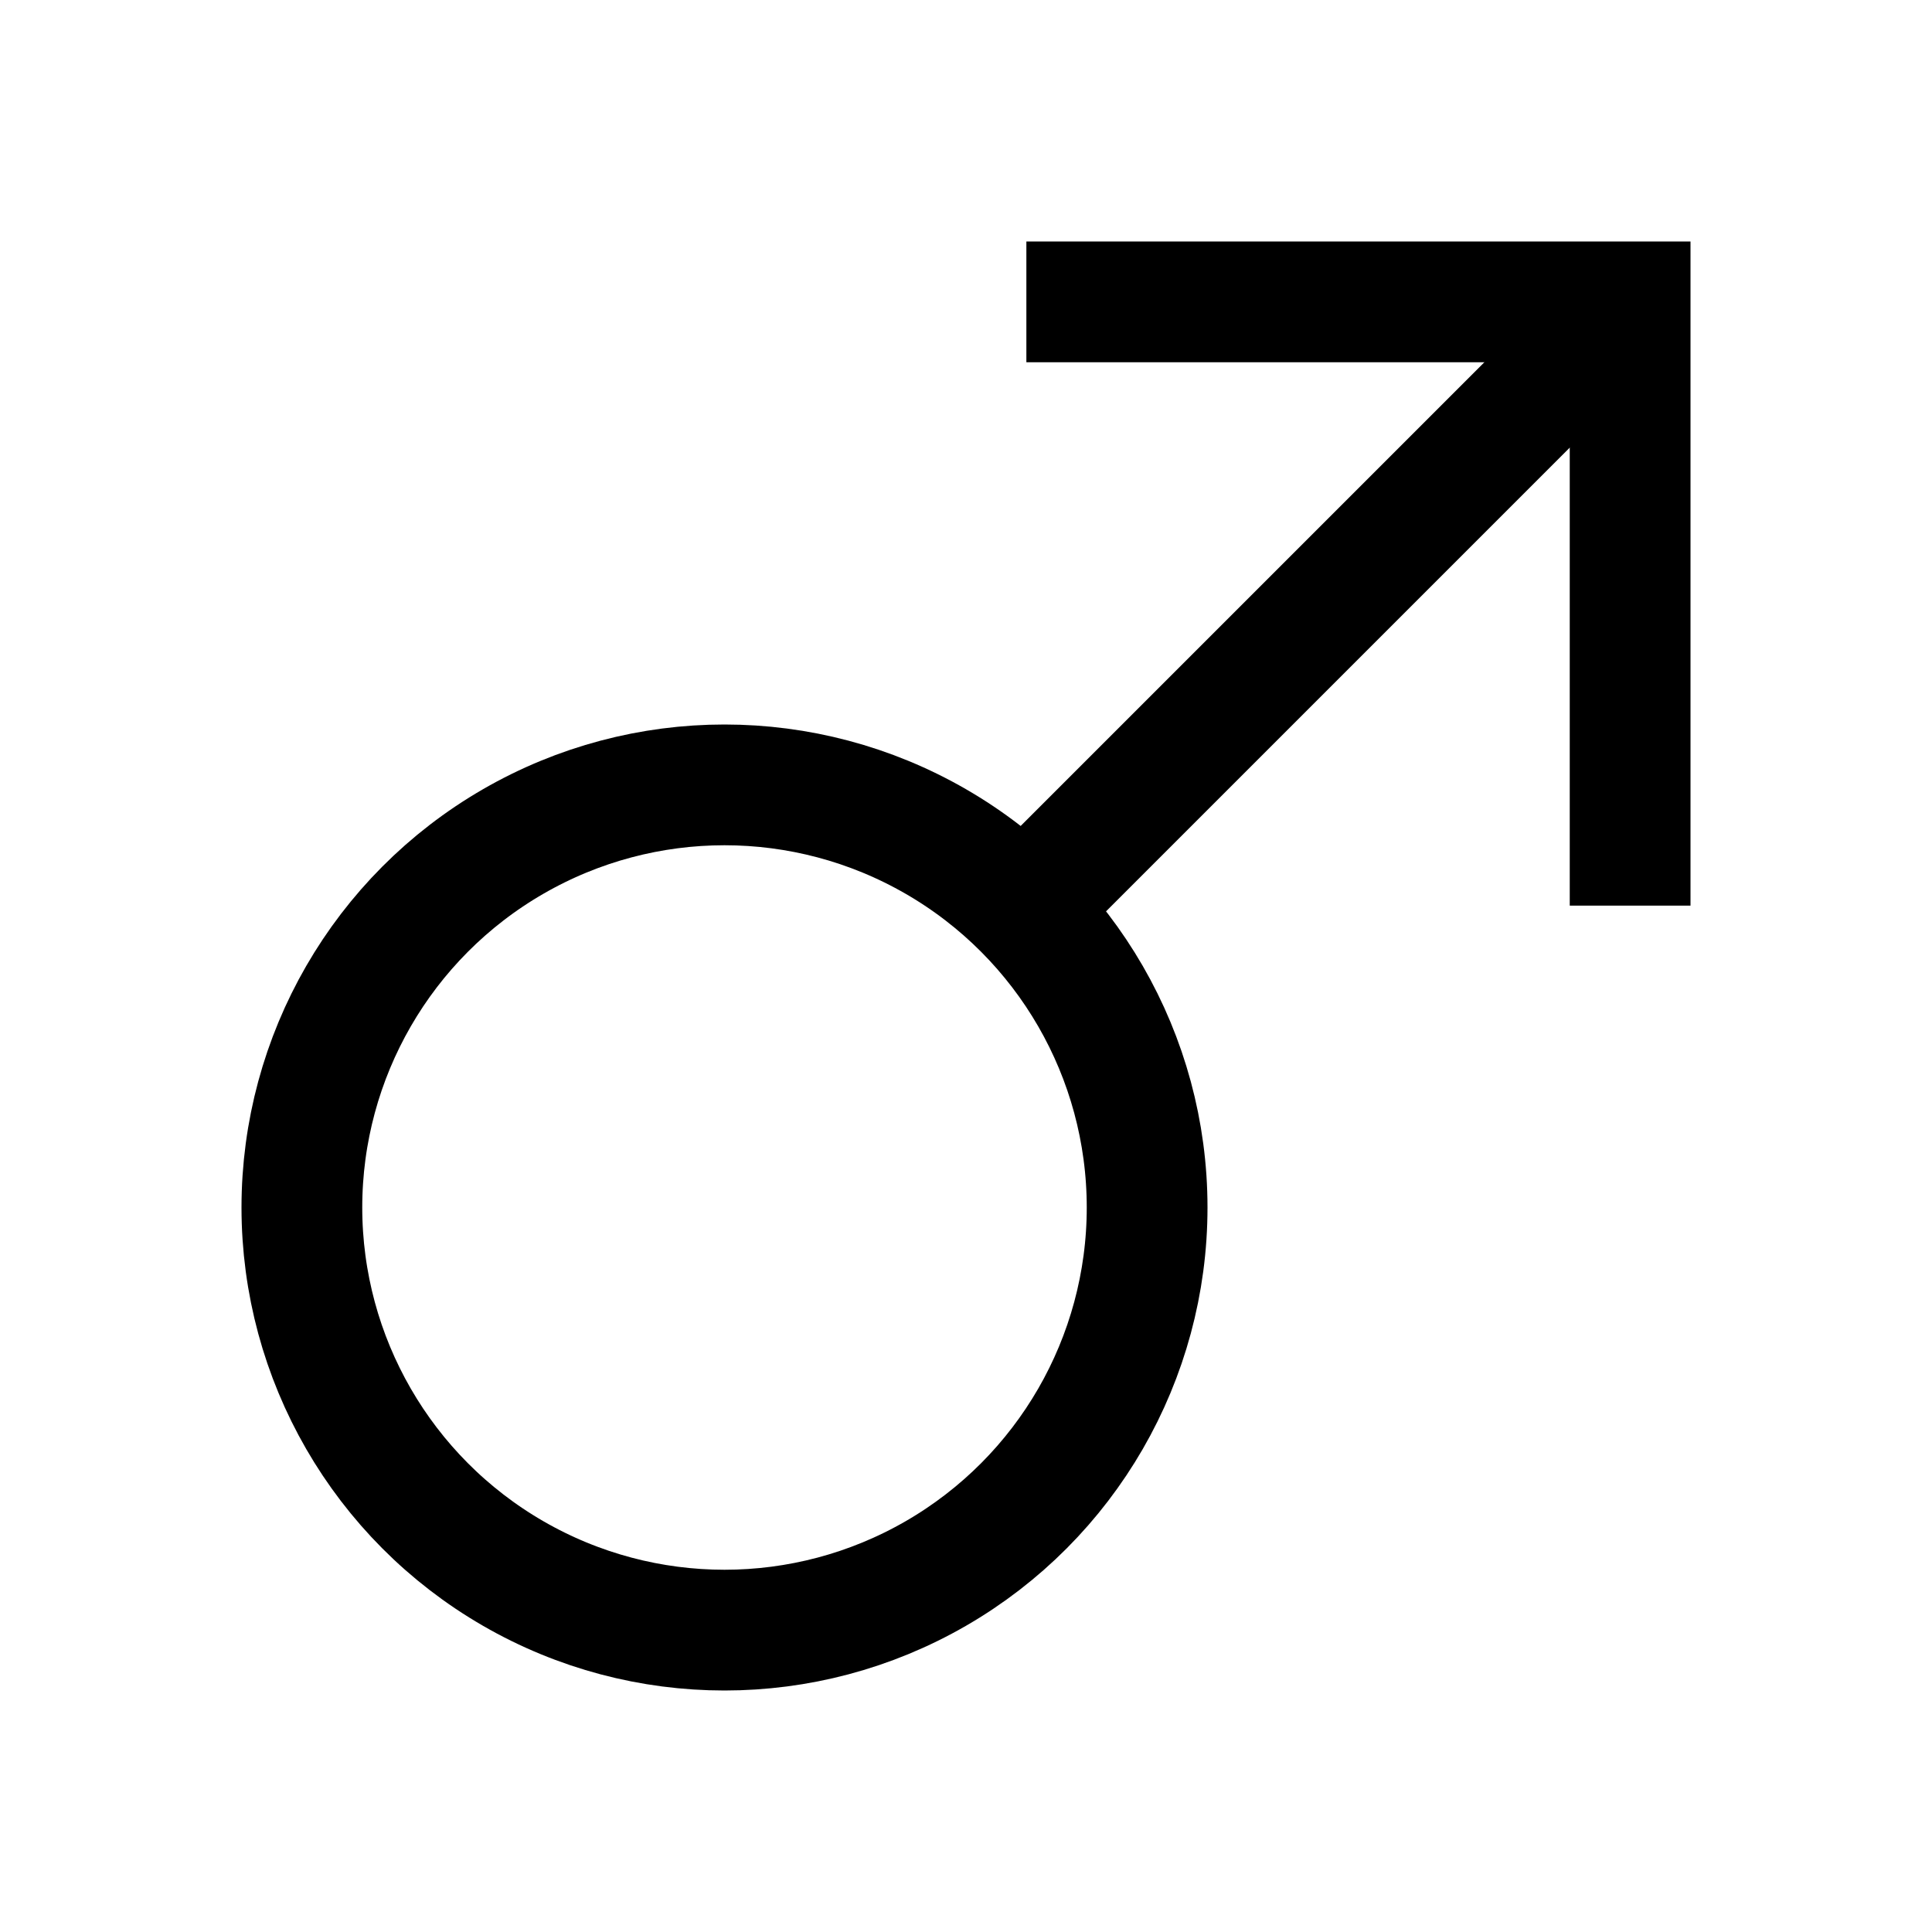 <?xml version="1.0" encoding="iso-8859-1"?>
<!-- Generator: Adobe Illustrator 19.1.0, SVG Export Plug-In . SVG Version: 6.00 Build 0)  -->
<svg version="1.1" id="Layer_1" xmlns="http://www.w3.org/2000/svg" xmlns:xlink="http://www.w3.org/1999/xlink" x="0px" y="0px"
	 viewBox="0 0 32 32" style="enable-background:new 0 0 32 32;" xml:space="preserve">
<circle style="fill:none;stroke:#000000;stroke-width:2;stroke-miterlimit:10;" cx="12" cy="20" r="7"/>
<line style="fill:none;stroke:#000000;stroke-width:2;stroke-miterlimit:10;" x1="17" y1="15" x2="27" y2="5"/>
<polyline style="fill:none;stroke:#000000;stroke-width:2;stroke-miterlimit:10;" points="27,15 27,5 17,5 "/>
</svg>
